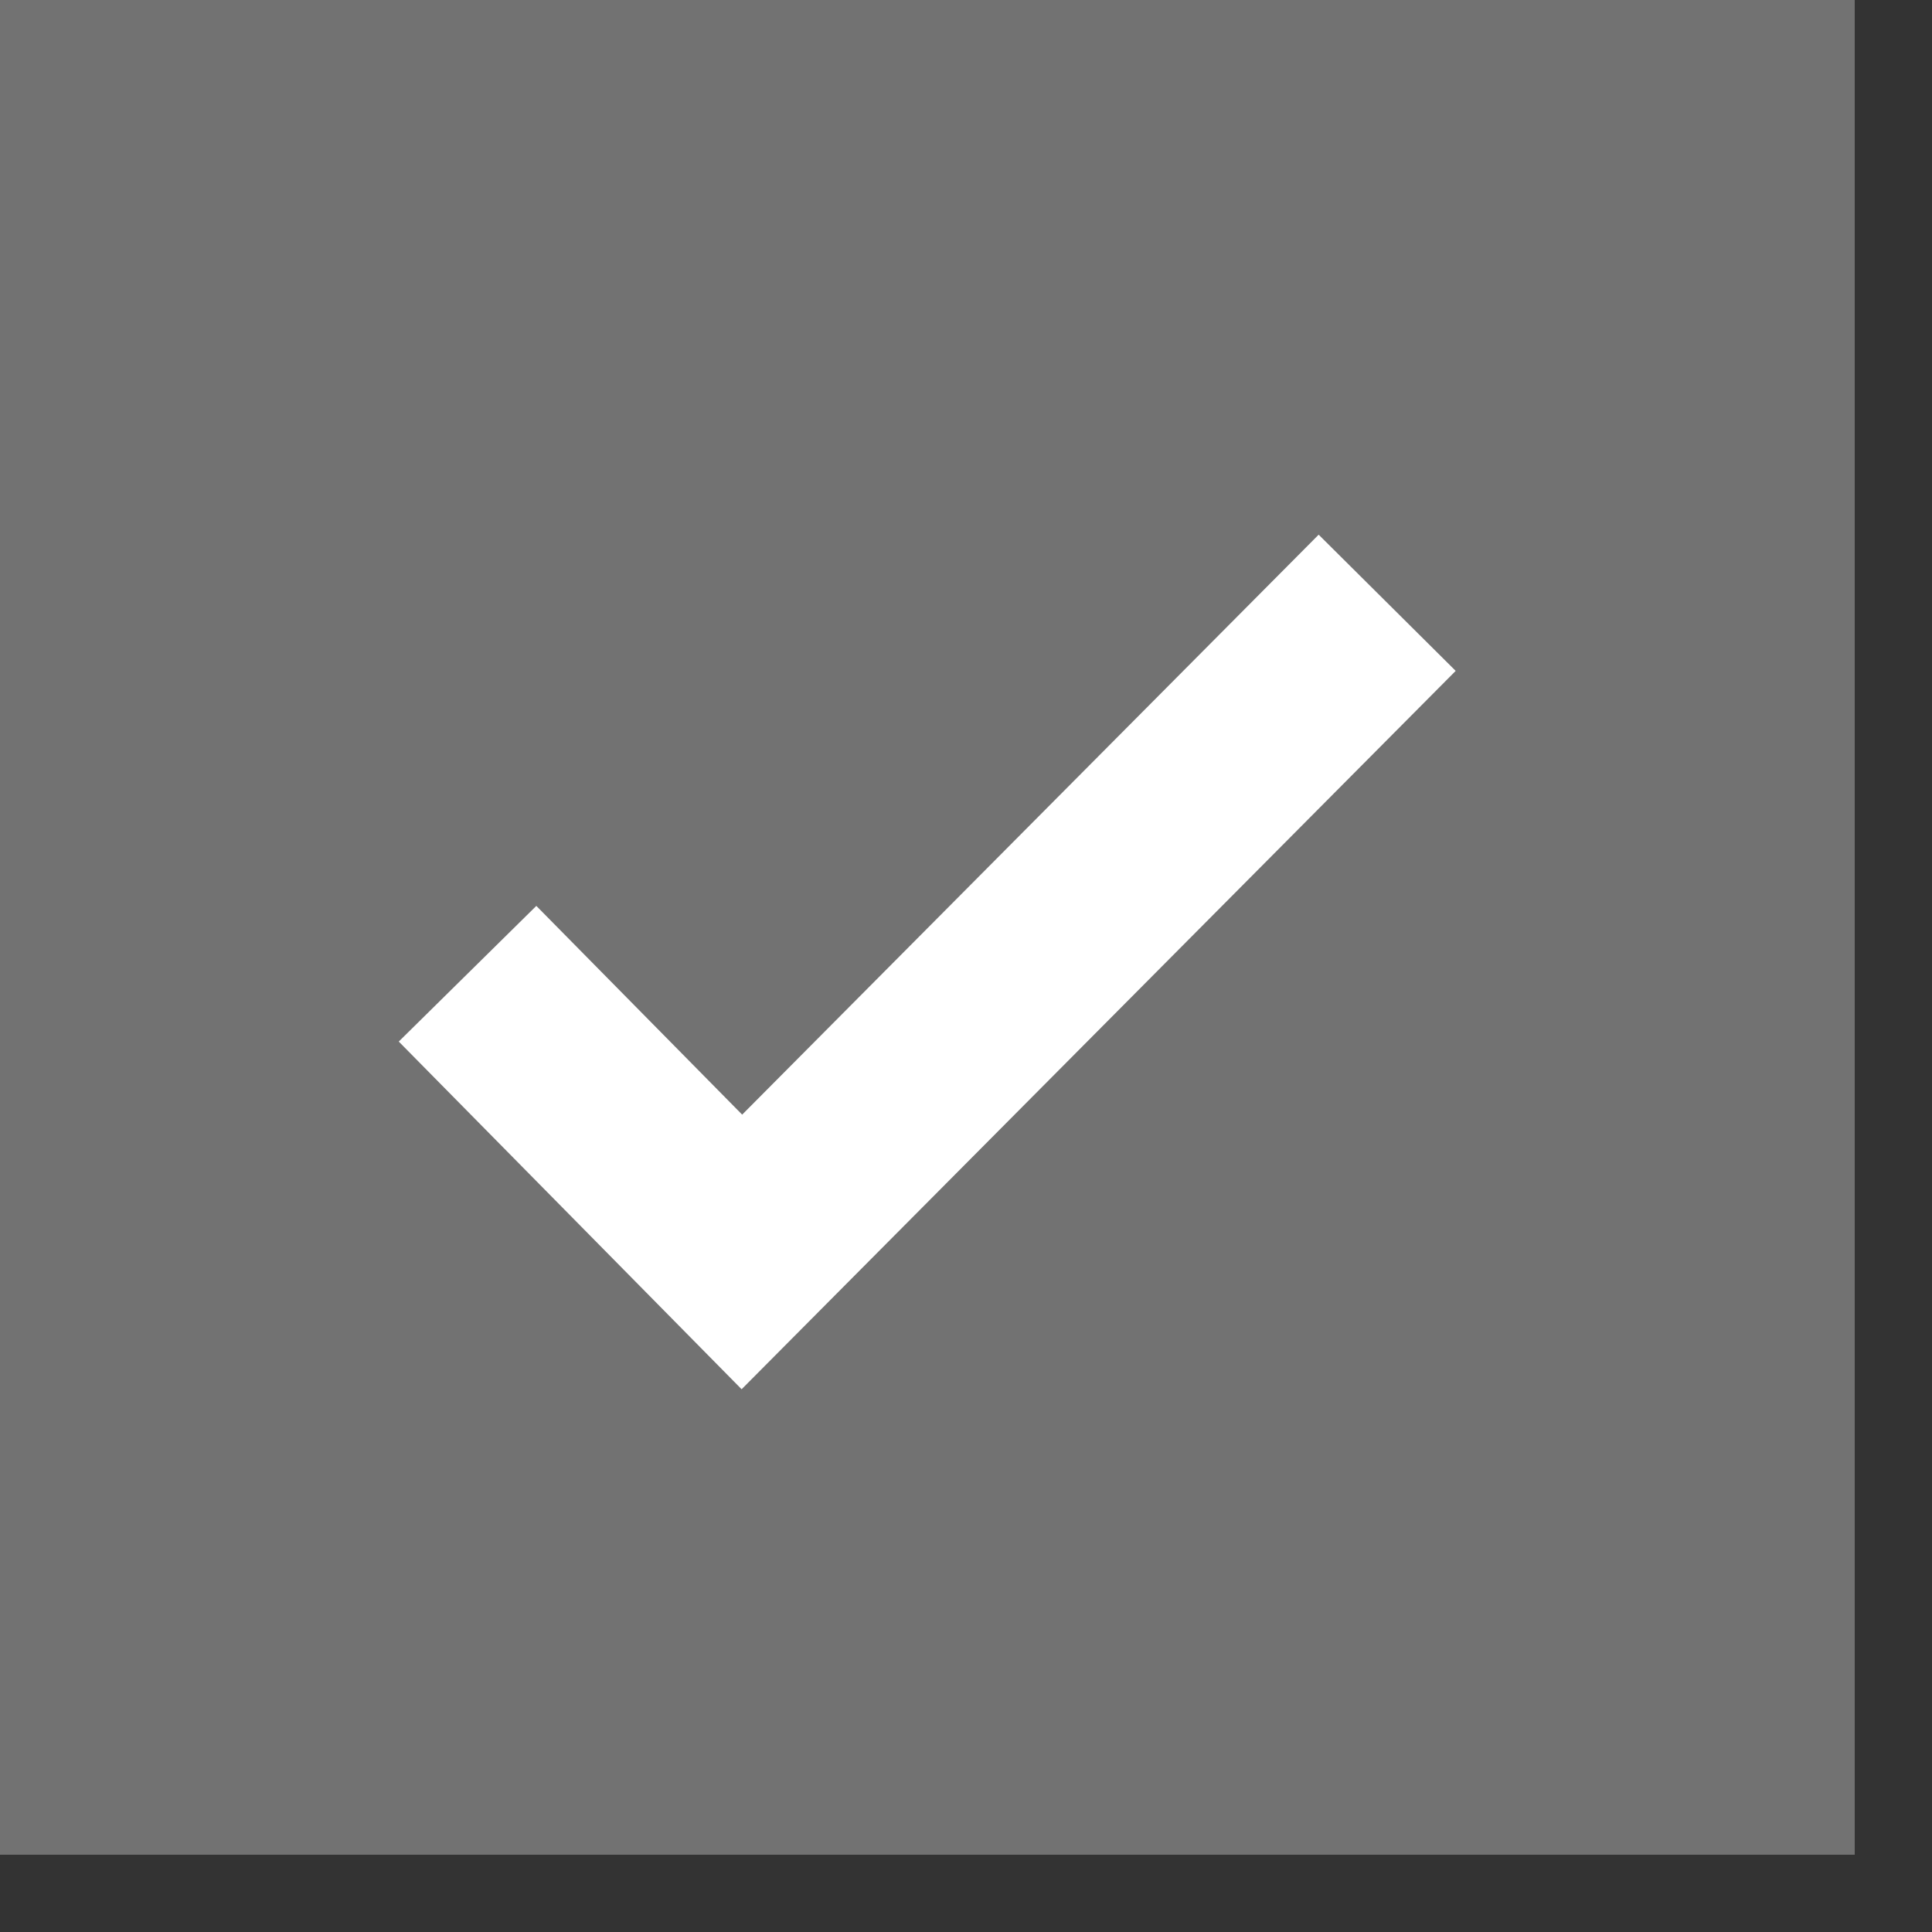 <svg class="checkmark" xmlns="http://www.w3.org/2000/svg" viewBox="2 2 50 50"><rect x="2" y="2" width="50" height="50" fill="#333333" stroke="none"/><rect class="checkmark__circle" width="50" height="50" fill="#727272"/><path class="checkmark__check" stroke="#ffffff" stroke-width="5" fill="none" d="M14.1 27.2l7.1 7.2 16.7-16.8"/></svg>